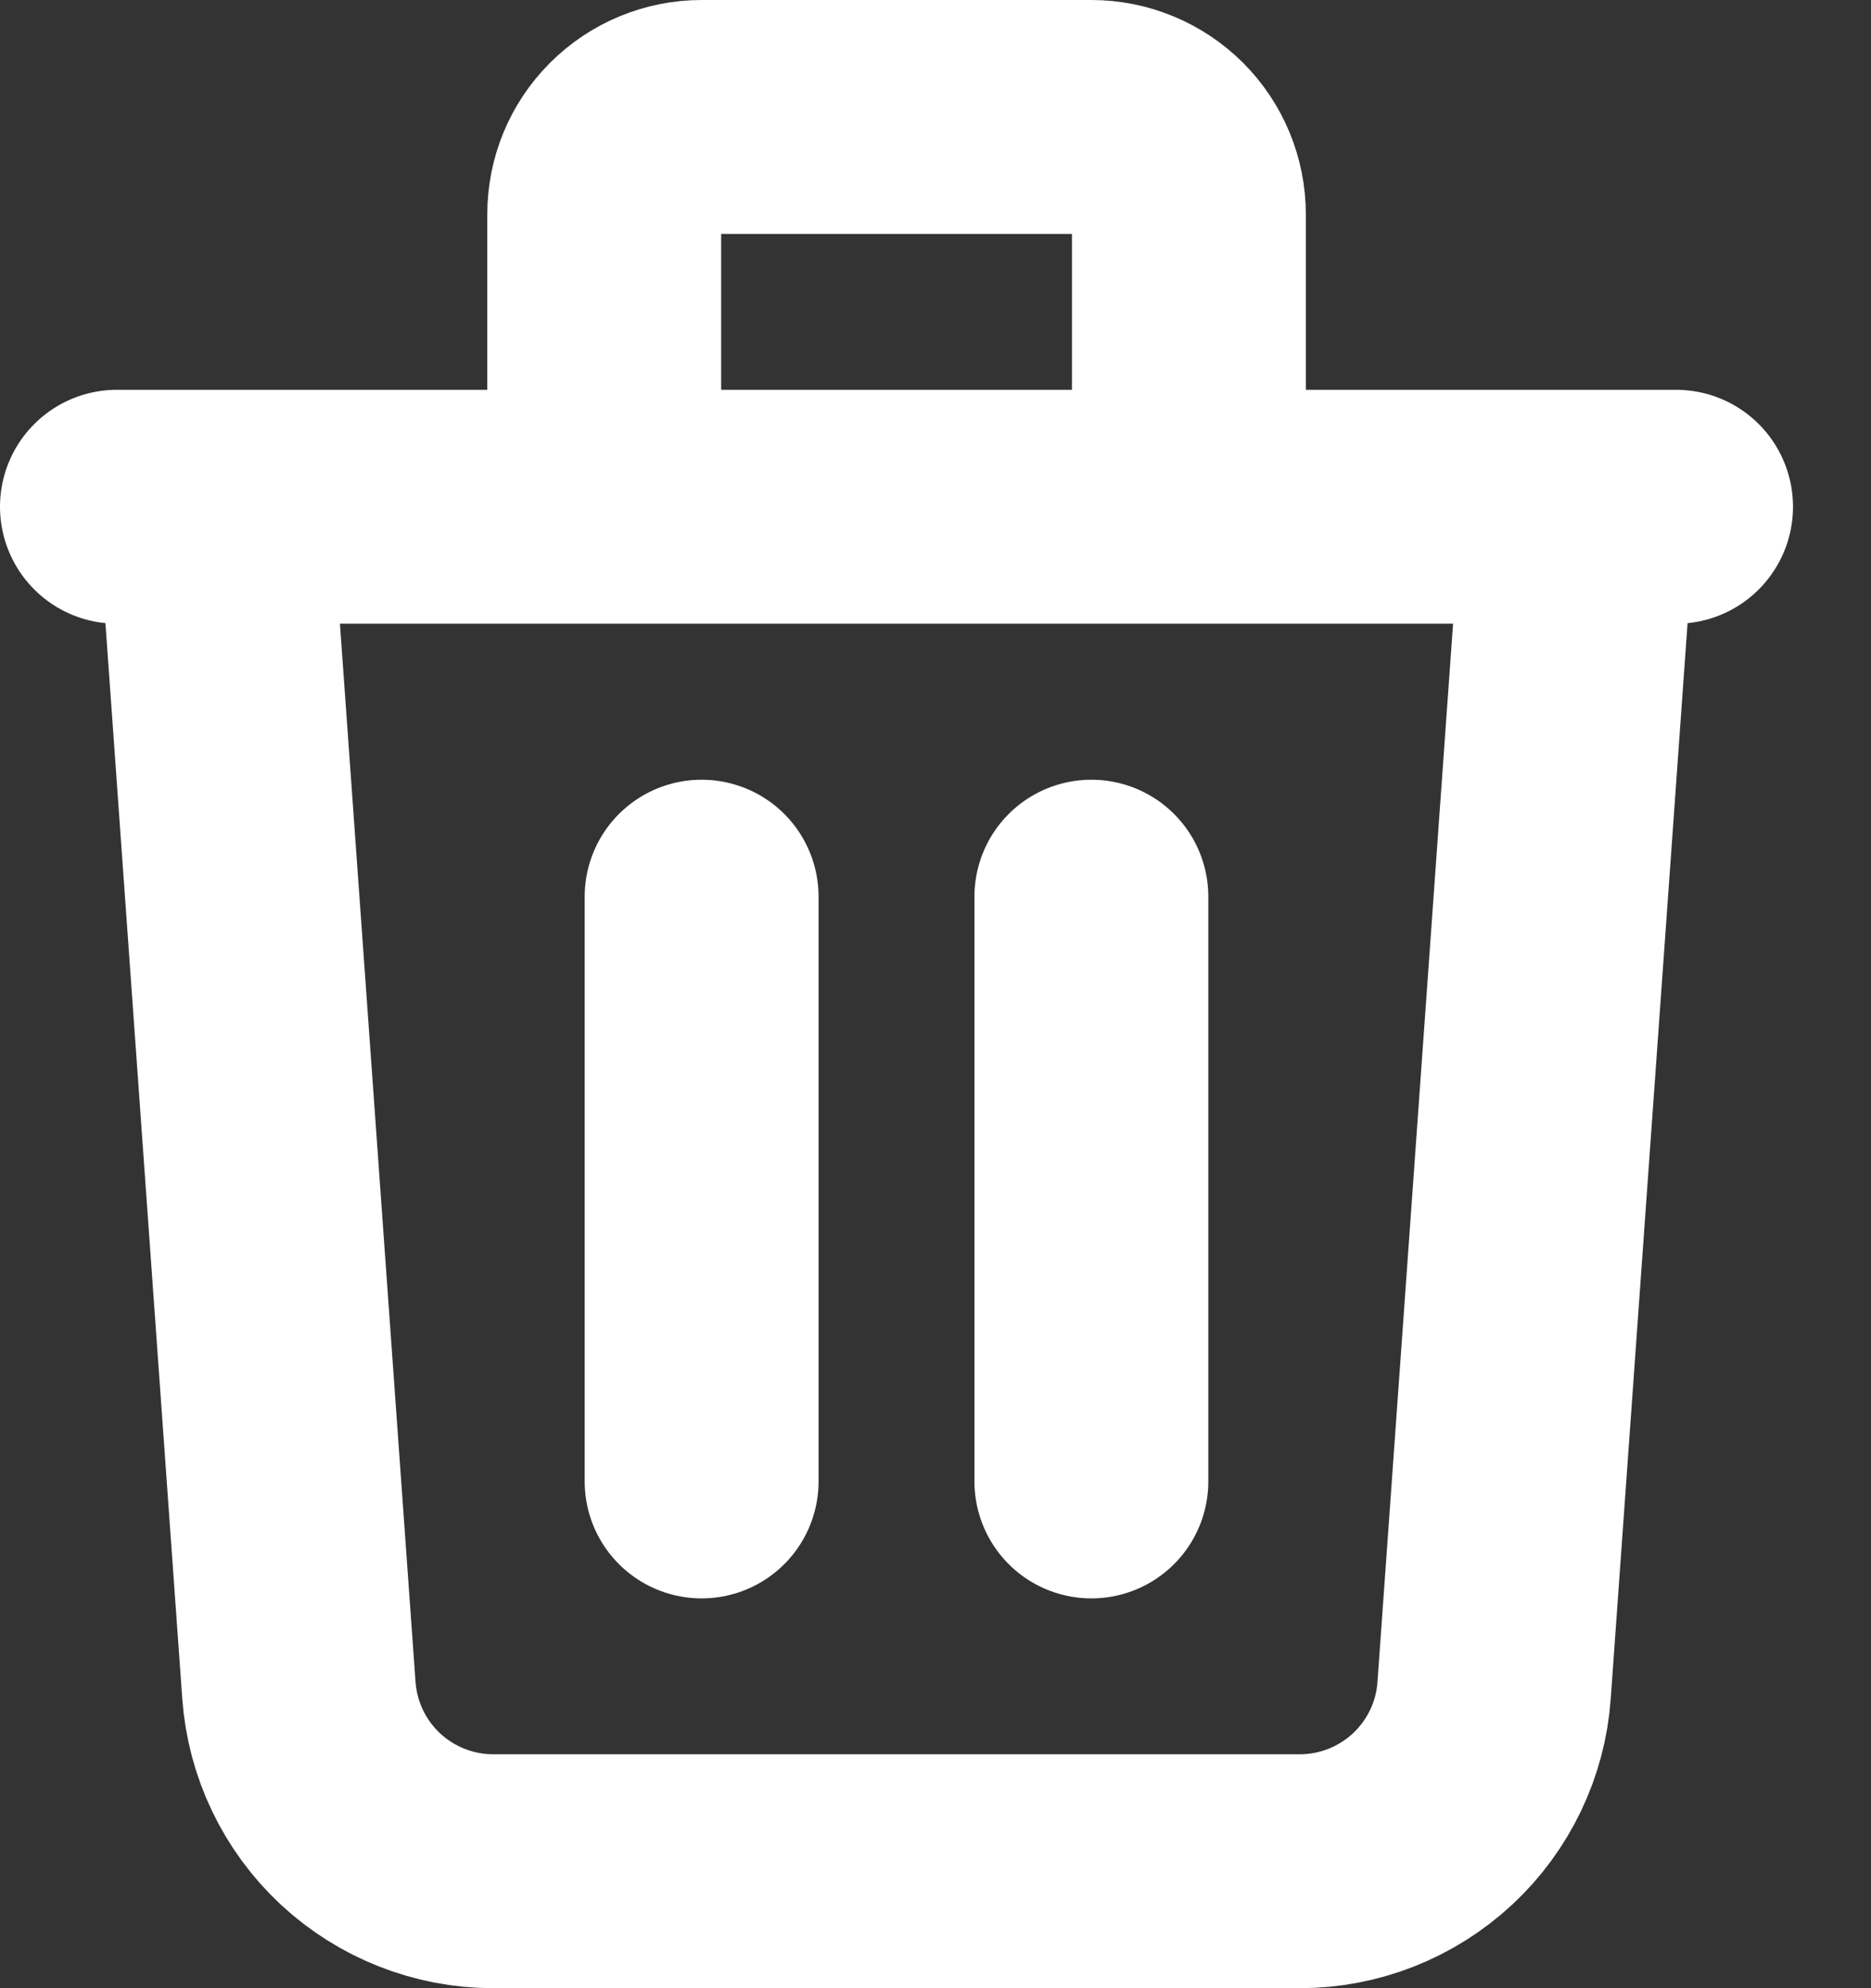 <svg width="16" height="17" viewBox="0 0 16 17" fill="none" xmlns="http://www.w3.org/2000/svg">
<rect x="0" y="0" width="16" height="17" fill="#333333" stroke="none"/>
<path d="M1 4.333H14.333M13.5 4.333L12.777 14.452C12.748 14.872 12.559 15.266 12.251 15.553C11.942 15.84 11.537 16 11.115 16H4.218C3.797 16 3.391 15.84 3.082 15.553C2.774 15.266 2.586 14.872 2.556 14.452L1.833 4.333H13.5ZM6 7.667V12.667V7.667ZM9.333 7.667V12.667V7.667ZM10.167 4.333V1.833C10.167 1.612 10.079 1.4 9.923 1.244C9.766 1.088 9.554 1 9.333 1H6C5.779 1 5.567 1.088 5.411 1.244C5.254 1.4 5.167 1.612 5.167 1.833V4.333H10.167Z" stroke="white" stroke-width="2" stroke-linecap="round" stroke-linejoin="round"/>
</svg>

